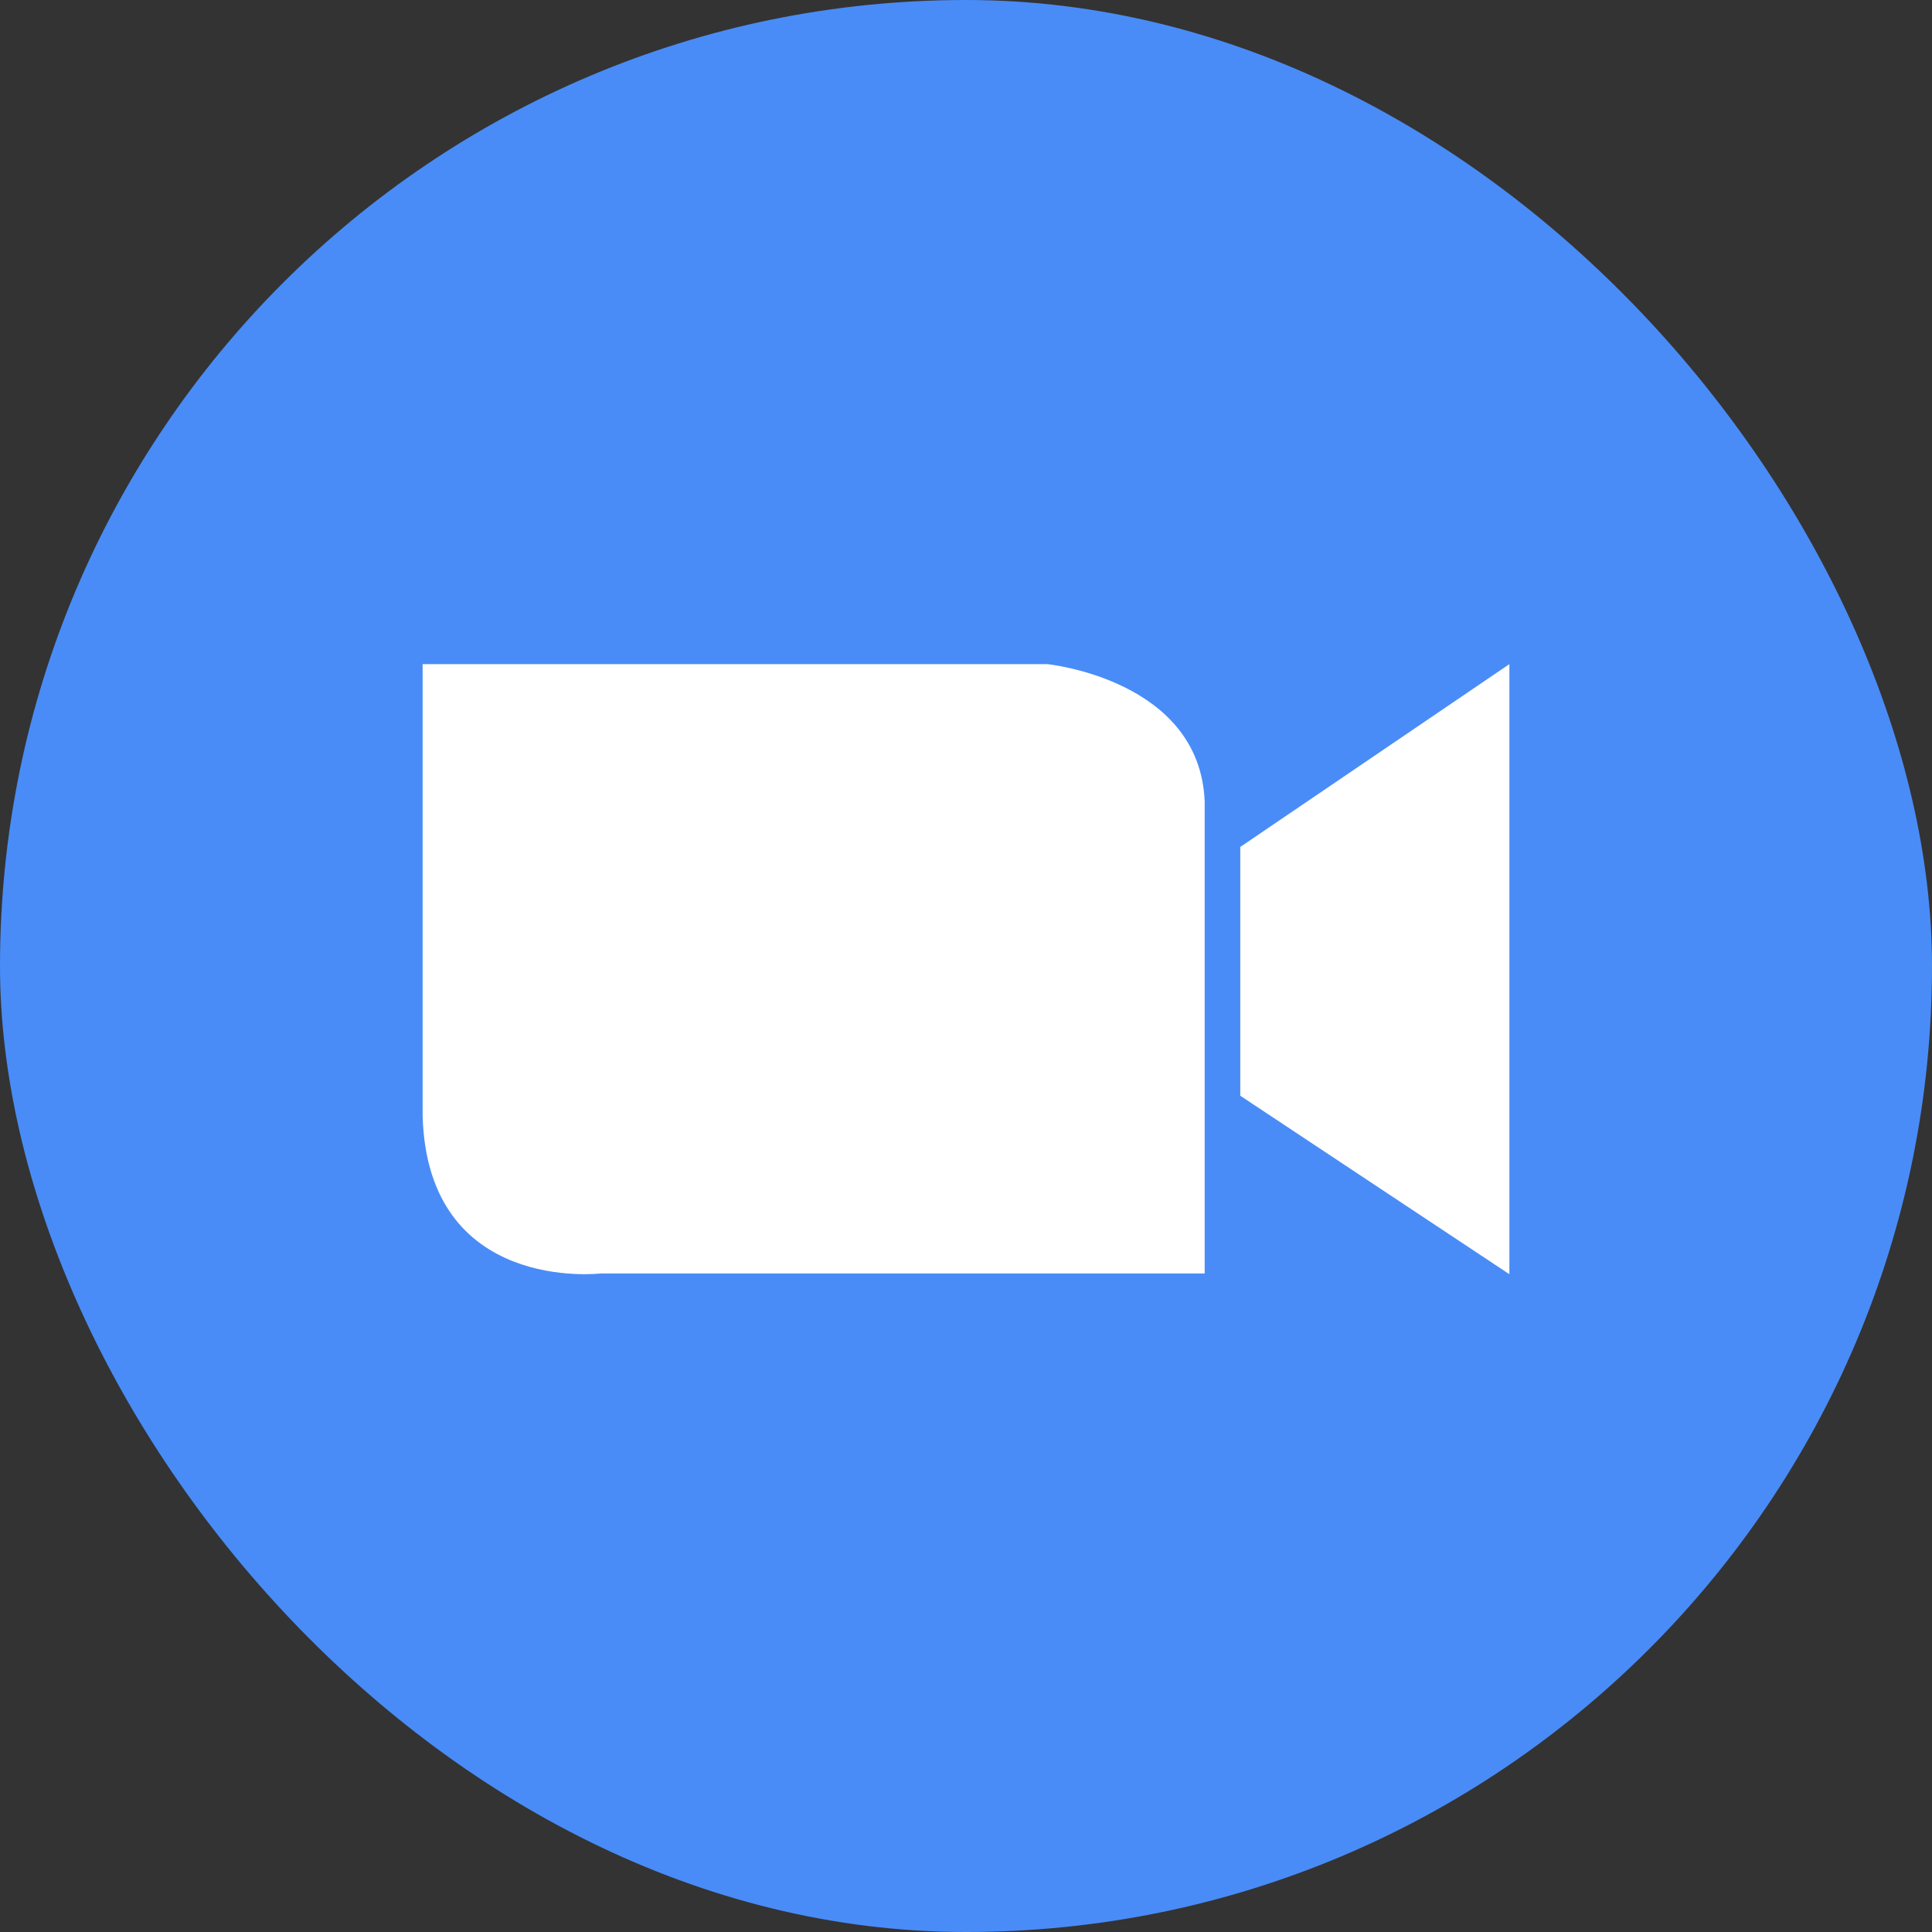<svg width="32" height="32" viewBox="0 0 32 32" fill="none" xmlns="http://www.w3.org/2000/svg" data-testid="ZOOM_ICON" class="bA1fp6l" style="user-select: auto;"><rect x="0" y="0" width="32" height="32" fill="#333333" stroke="none"/><rect width="32" height="32" rx="16" fill="#498CF7" class="_3XnB0Ns" style="user-select: auto;"></rect><path d="M7 11H17.345C17.345 11 19.869 11.252 19.953 13.271V21.093H9.944C9.944 21.093 7.084 21.43 7 18.485V11Z" fill="white" style="user-select: auto;"></path><path d="M25 11V21.105L20.543 18.149V14.028L25 11Z" fill="white" style="user-select: auto;"></path></svg>